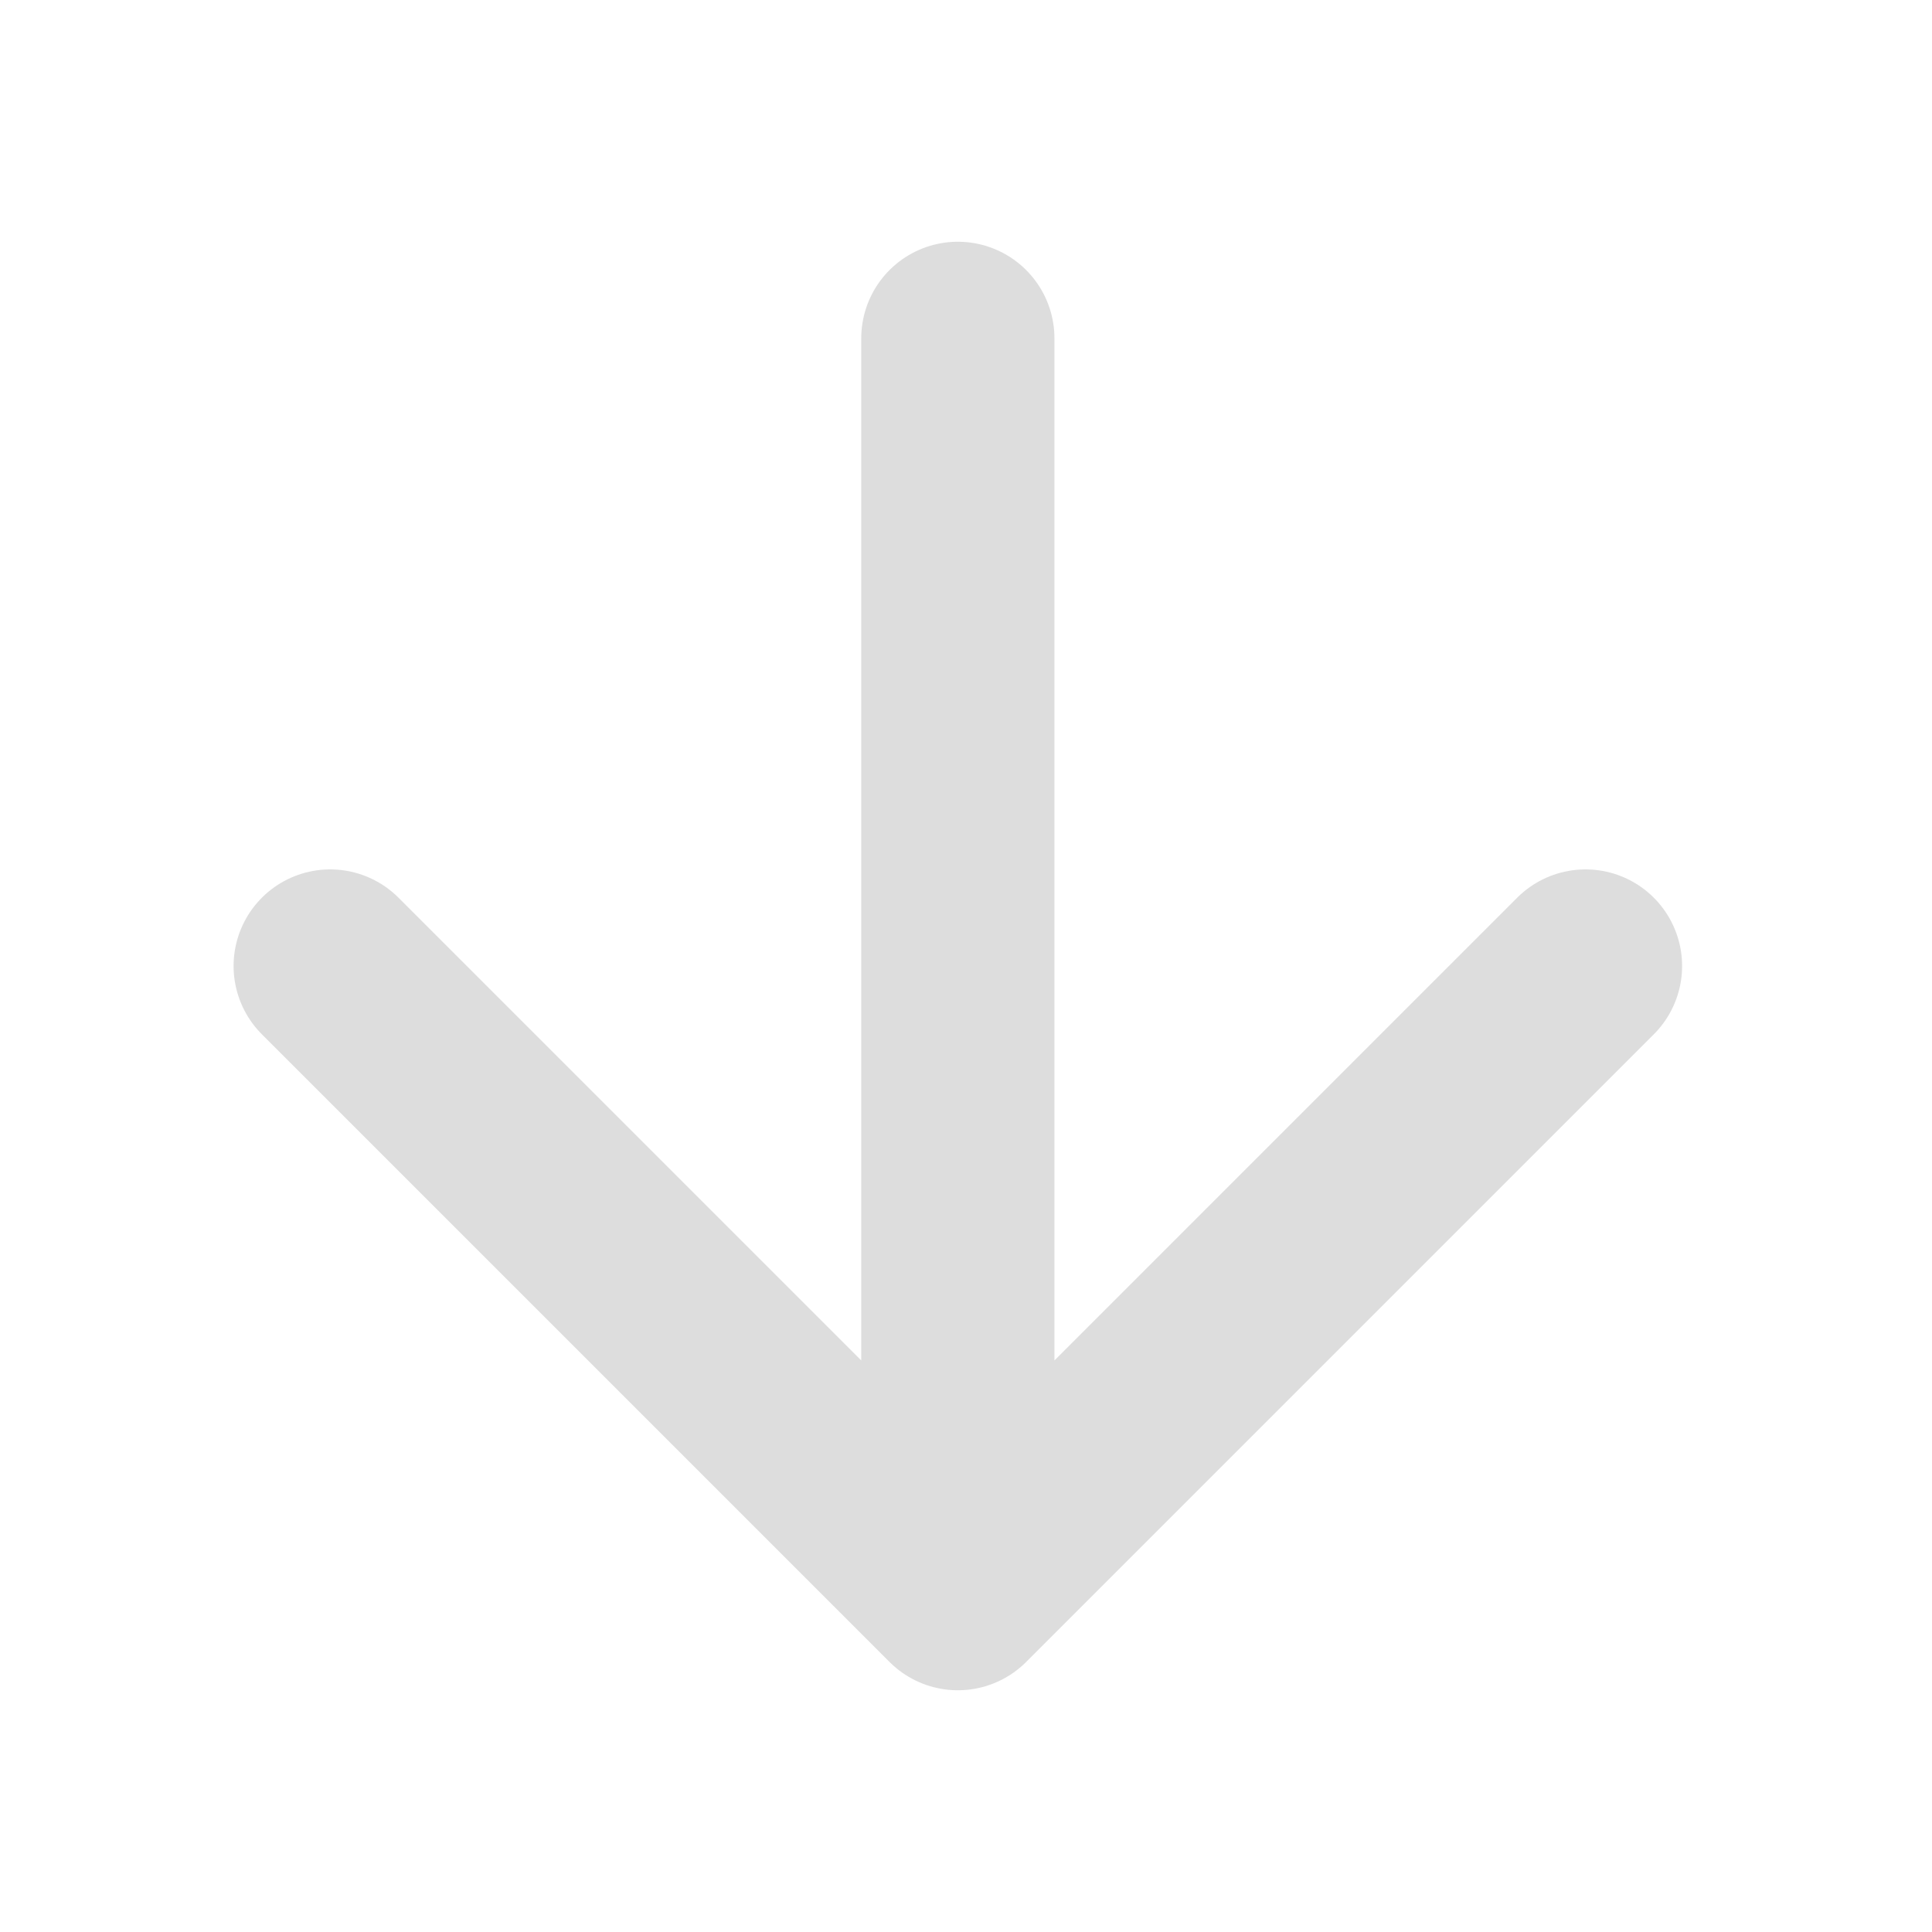   <svg xmlns="http://www.w3.org/2000/svg" viewBox="0 0 800 800">
    <path fill="none" stroke="#DDD" stroke-width="80px" stroke-linecap="round" stroke-linejoin="round" d="M136.72,400l259.9,259.9m0,0L656.52,400M396.62,659.9V140.1"/>
  </svg>
  
  
